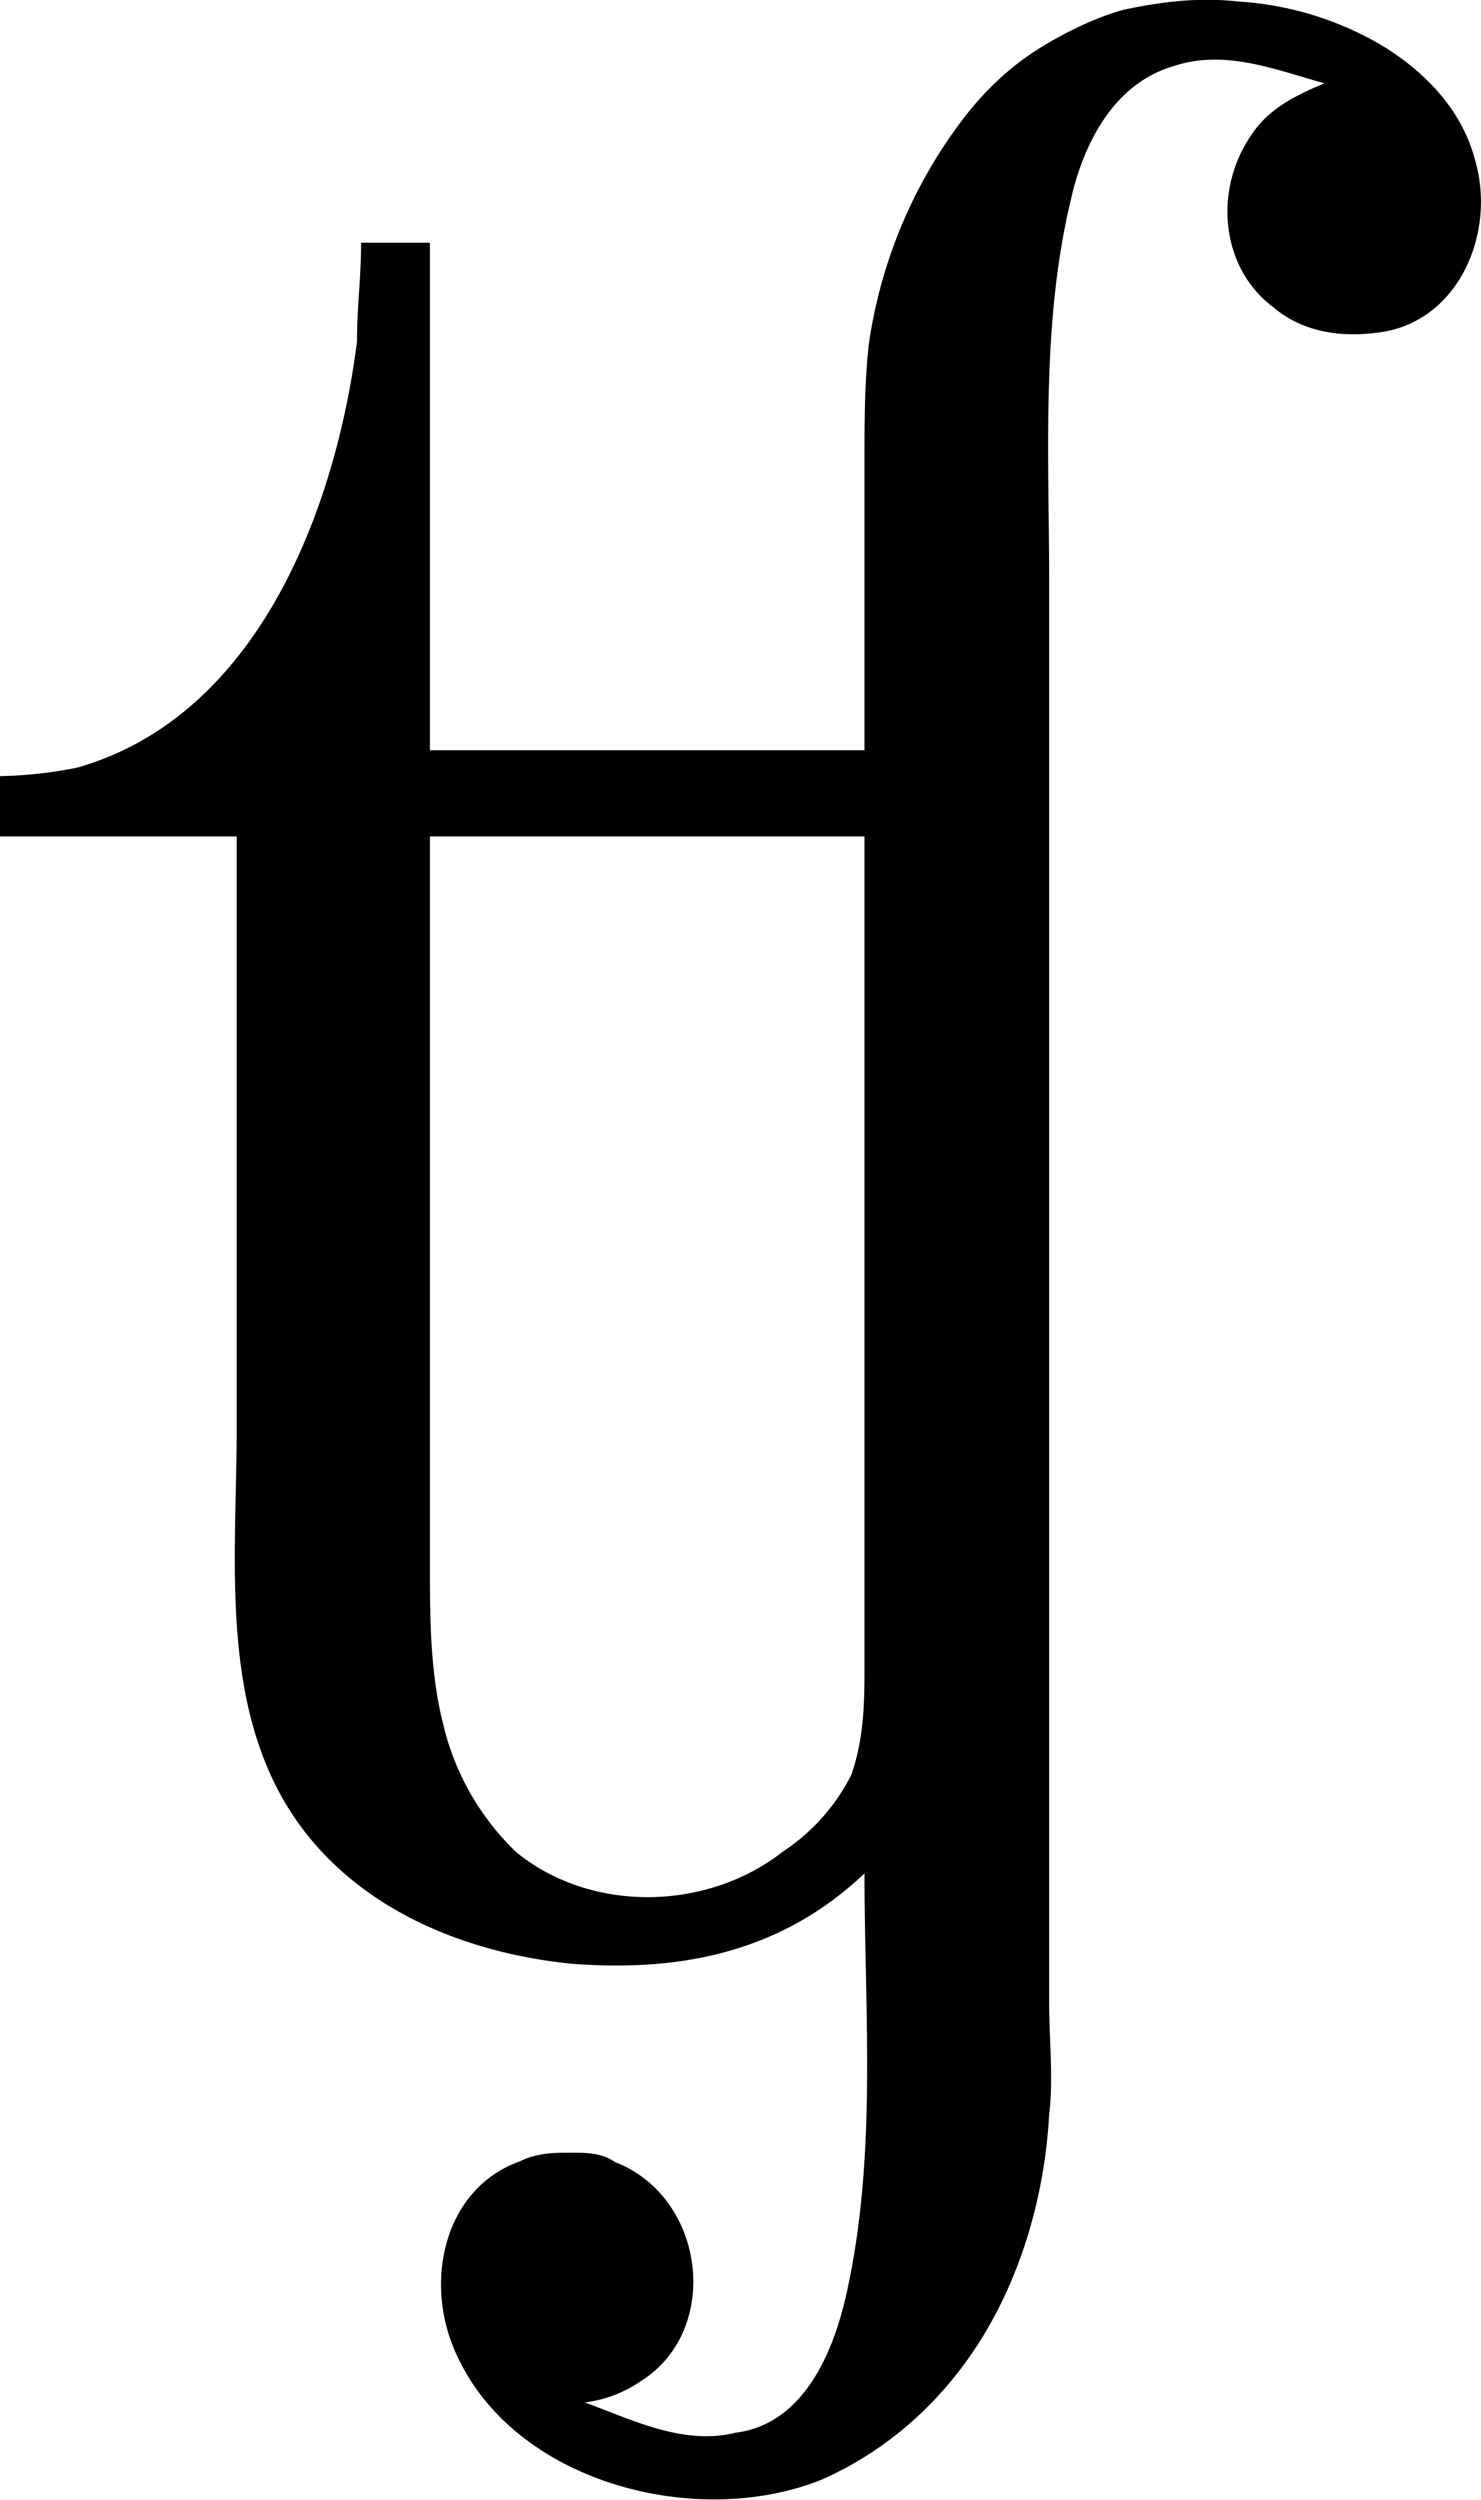 <svg xmlns="http://www.w3.org/2000/svg" xmlns:xlink="http://www.w3.org/1999/xlink" width="7.174" height="12.103" viewBox="0 0 5.381 9.077"><svg overflow="visible" x="148.712" y="134.765" transform="translate(-148.884 -127.728)"><path style="stroke:none" d="M3.313-4.313H1.734v-1.843h-.25c0 .125-.015.234-.015.36-.078.609-.36 1.359-1.016 1.546a1.548 1.548 0 0 1-.281.031V-4h.86v2.156c0 .39-.048.844.109 1.219.187.453.64.672 1.109.719.406.031.766-.047 1.063-.328 0 .5.046 1.015-.063 1.515-.047.219-.156.485-.406.516-.188.047-.375-.047-.547-.11A.46.46 0 0 0 2.5 1.61c.297-.187.234-.671-.094-.796C2.36.78 2.296.78 2.25.78c-.063 0-.125 0-.188.031-.265.094-.343.407-.25.657.188.5.875.687 1.344.5.25-.11.453-.297.594-.532.14-.234.219-.515.234-.796.016-.125 0-.266 0-.407v-5.156c0-.453-.03-.937.079-1.39.046-.204.156-.422.375-.485.187-.062.375.016.546.063-.109.046-.203.093-.265.187-.14.203-.11.484.078.625.11.094.25.11.375.094.297-.031.437-.36.36-.625-.048-.188-.188-.328-.345-.422a1.17 1.17 0 0 0-.515-.156c-.14-.016-.281 0-.422.031-.11.031-.234.094-.328.156-.094.063-.172.14-.235.219a1.76 1.76 0 0 0-.359.844c-.015.14-.015.281-.015.422zM1.734-4h1.579v3c0 .14 0 .266-.047.406a.726.726 0 0 1-.25.281c-.282.22-.704.22-.97 0a.944.944 0 0 1-.265-.468c-.047-.188-.047-.39-.047-.578zm0 0"/></svg></svg>